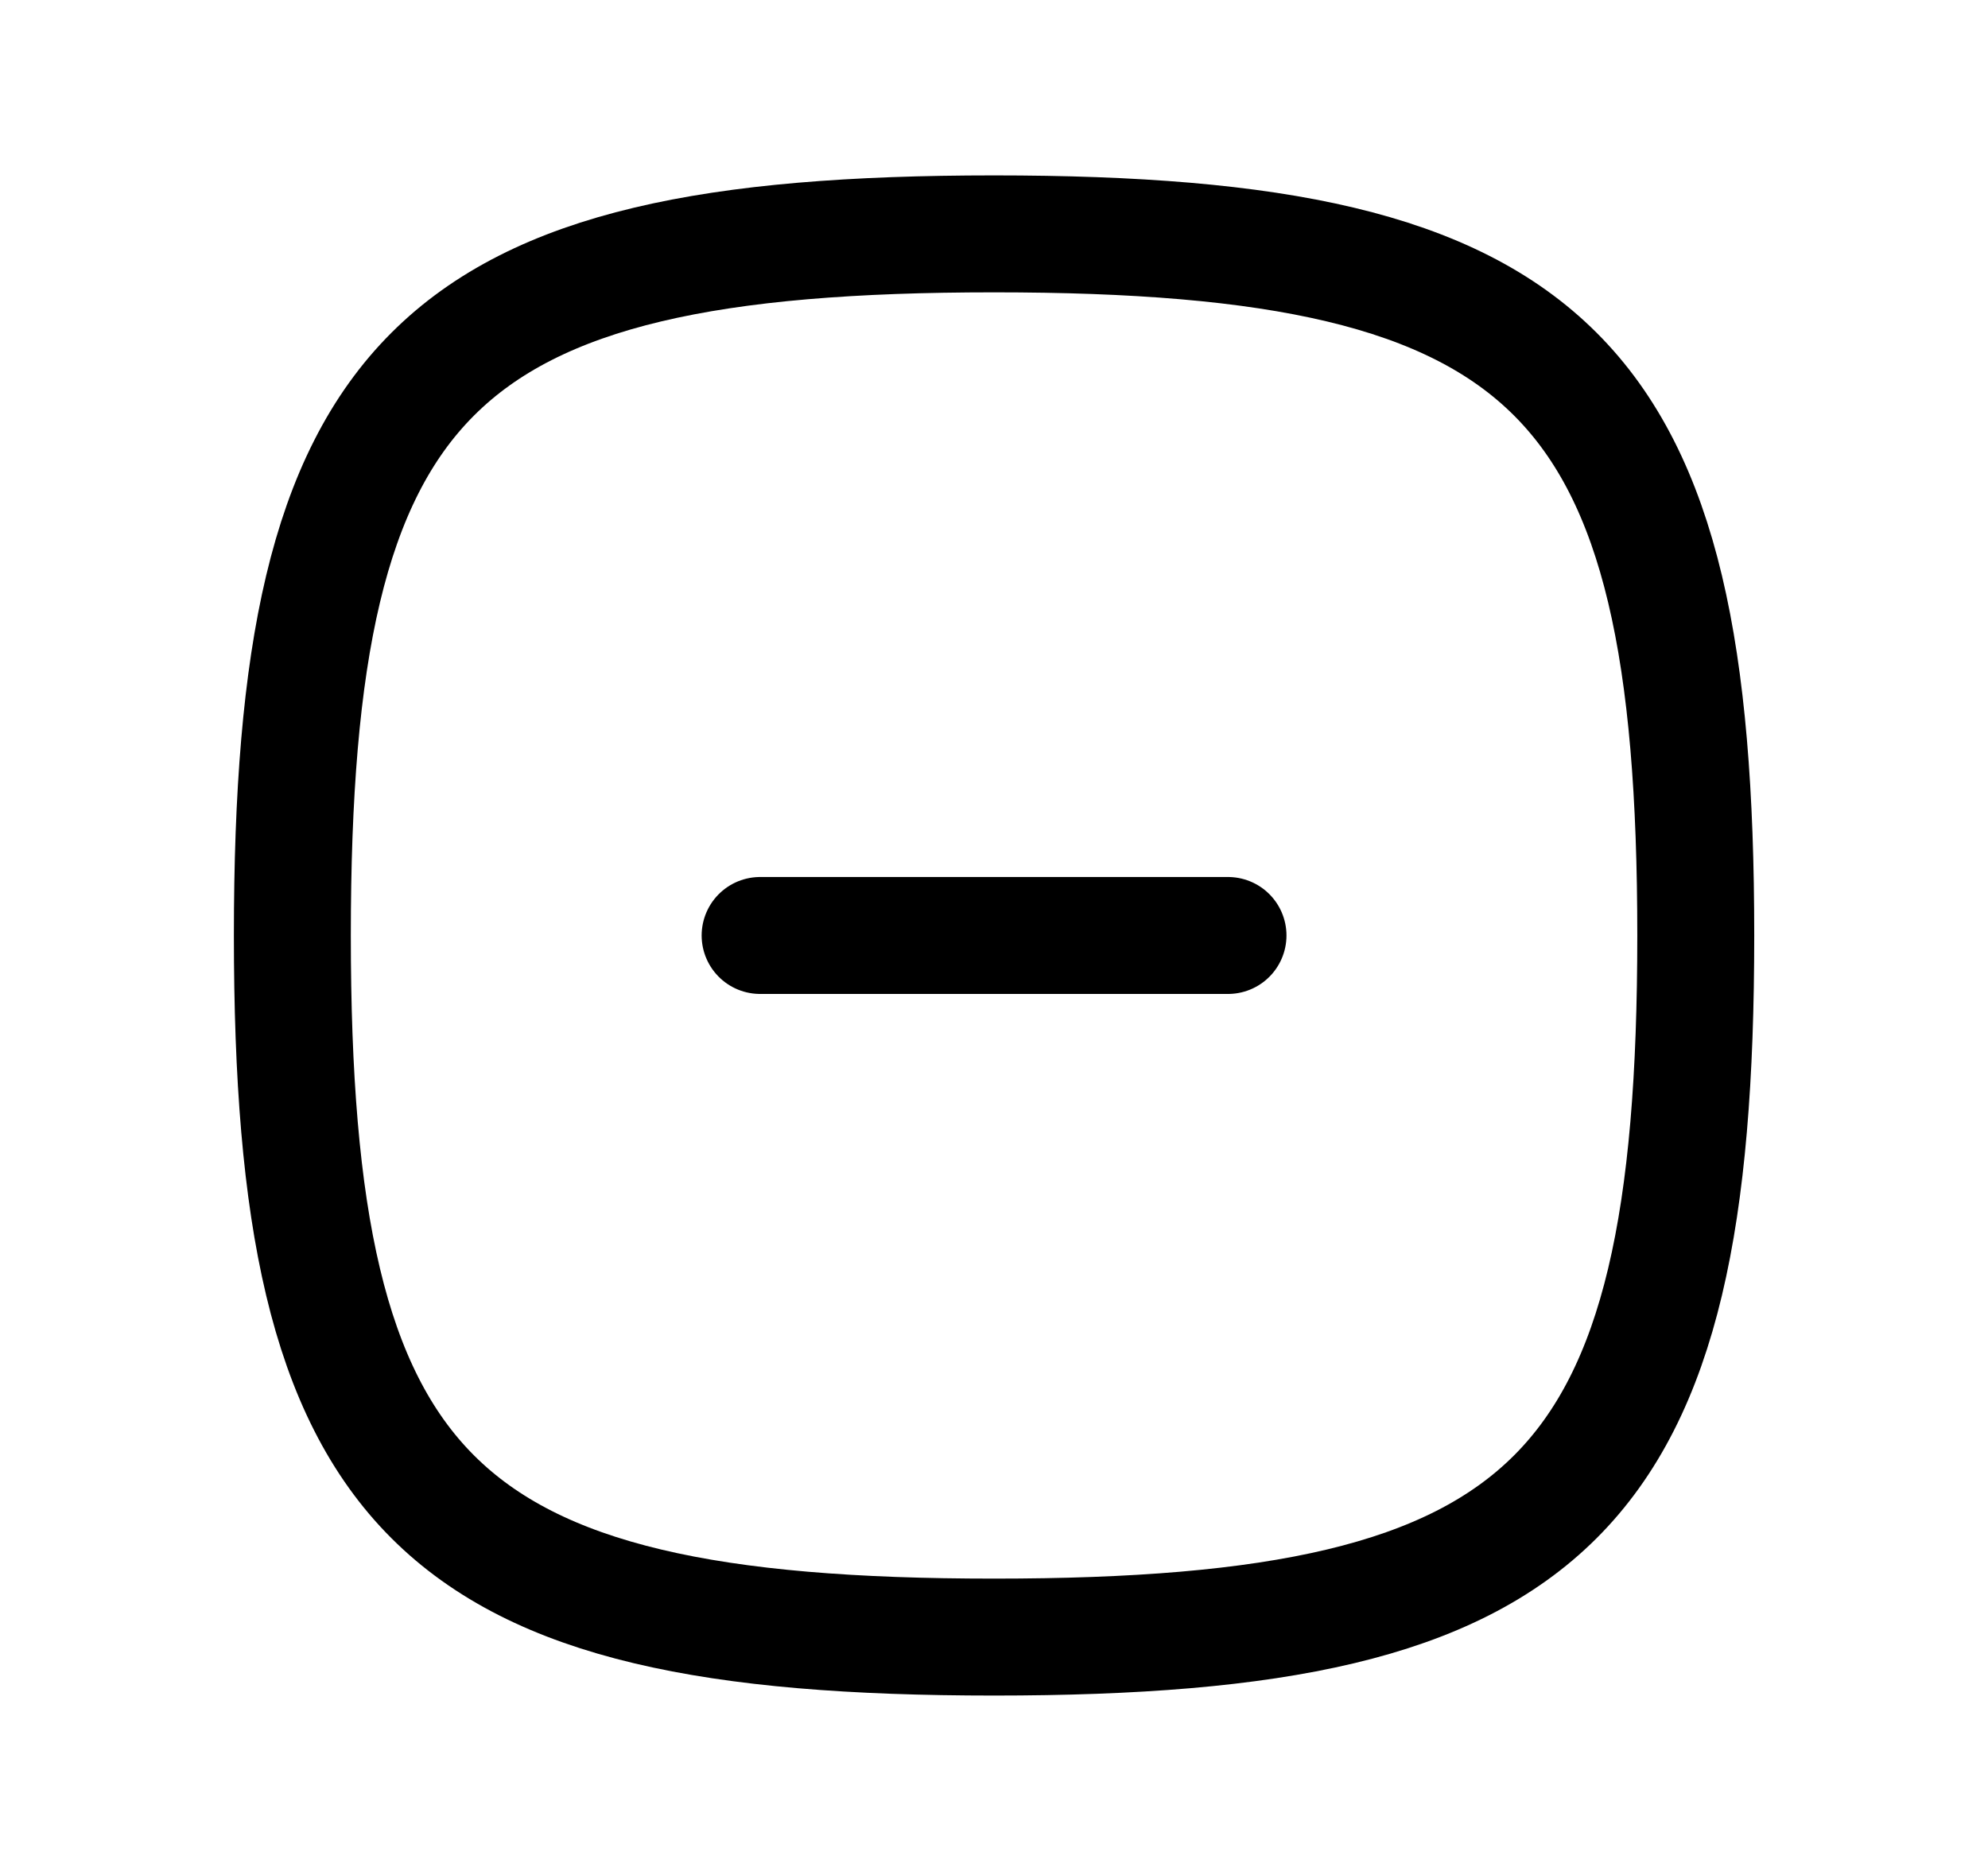 <svg width="17" height="16" viewBox="0 0 17 16" fill="none" xmlns="http://www.w3.org/2000/svg">
<path d="M6.5 8H10.501M8.5 2C13.3 2 14.501 3.2 14.501 8C14.501 12.8 13.3 14 8.5 14C3.7 14 2.5 12.8 2.5 8C2.5 3.2 3.7 2 8.5 2Z" stroke="black" stroke-linecap="round" stroke-linejoin="round"/>
</svg>
